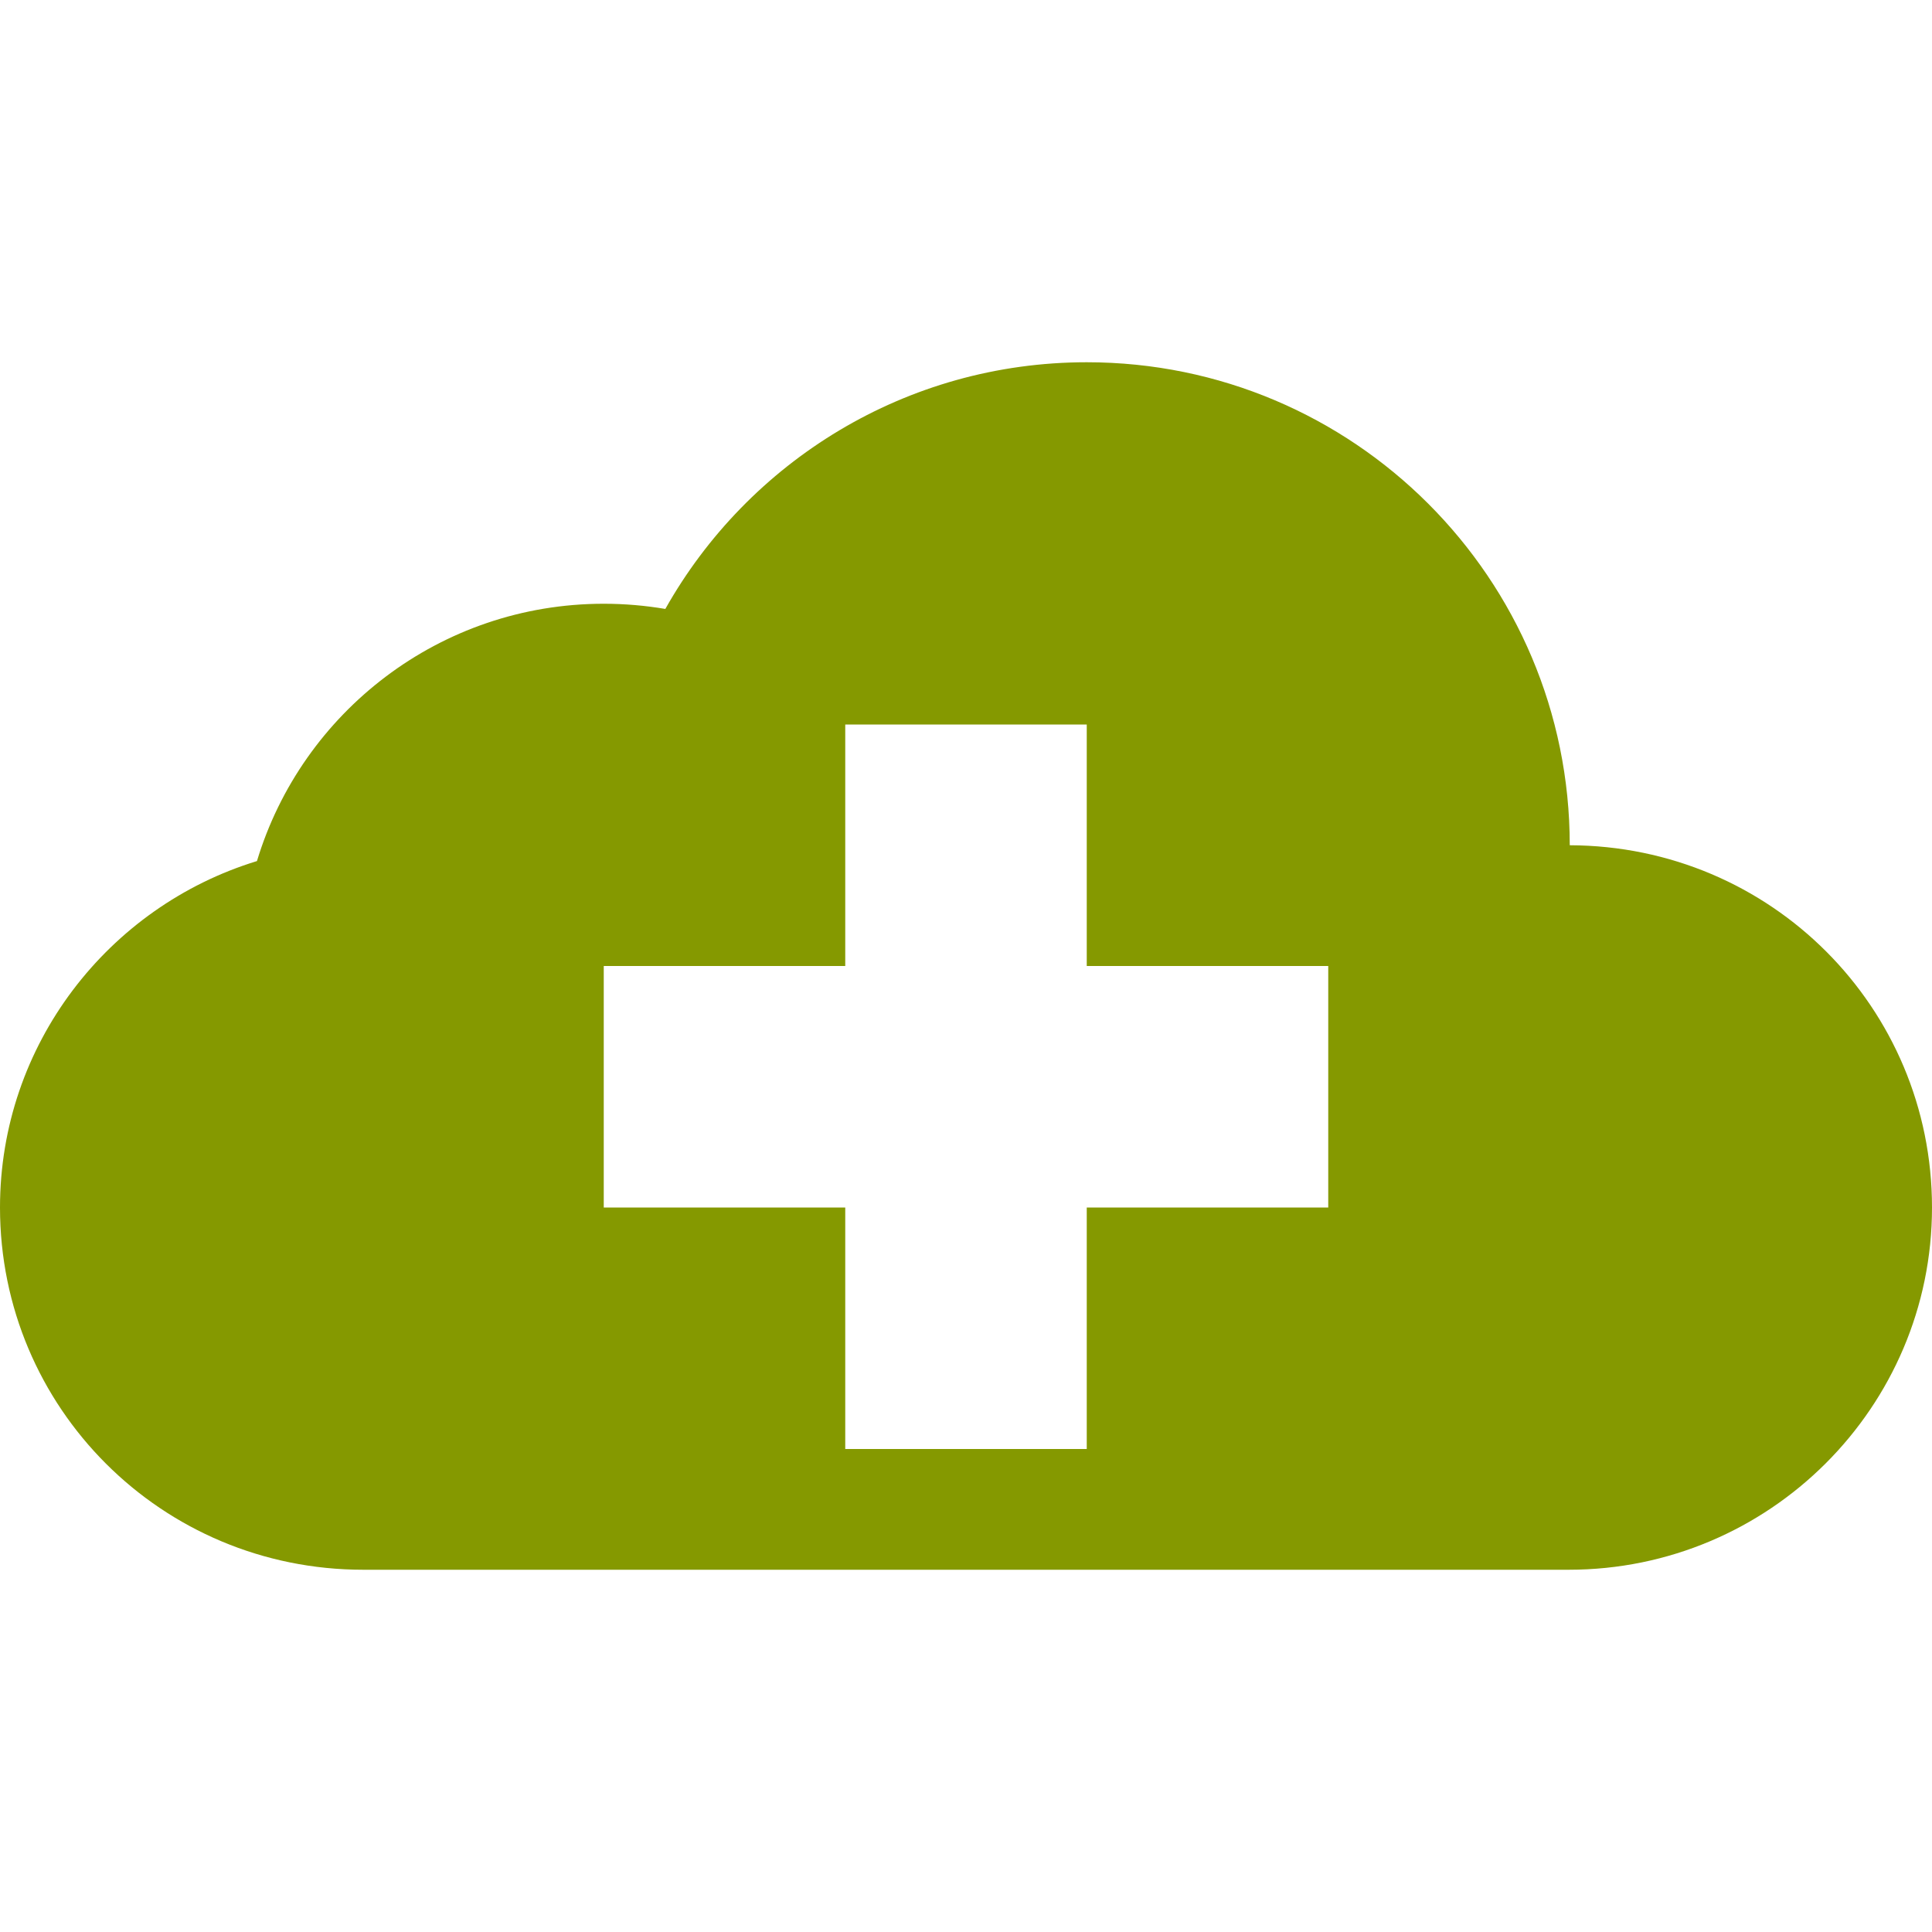 <svg xmlns="http://www.w3.org/2000/svg" xmlns:xlink="http://www.w3.org/1999/xlink" xmlns:sketch="http://www.bohemiancoding.com/sketch/ns" width="64px" height="64px" viewBox="0 0 16 16" version="1.1">
    <title>124 CloudAdd</title>
    <description>Created with Sketch (http://www.bohemiancoding.com/sketch)</description>
    <defs/>
    <g id="Icons with numbers" stroke="none" stroke-width="1" fill="none" fill-rule="evenodd">
        <g id="Group" transform="translate(-720, -288)" fill="#859900">
            <path d="M727,294 L727,296 L725,296 L725,298 L727,298 L727,300 L729,300 L729,298 L731,298 L731,296 L729,296 L729,294 Z M720,298 C720,296.652 720.896,295.508 722.128,295.131 C722.5,293.898 723.645,293 725,293 C725.174,293 725.345,293.015 725.51,293.043 C726.196,291.824 727.502,291 729,291 C731.209,291 733,292.791 733,295 C734.668,295.005 736,296.346 736,298 C736,299.653 734.653,301 732.991,301 L723.009,301 C721.337,301 720,299.657 720,298 Z M720,298" id="Rectangle 169 copy 3"/>
        </g>
    </g>
</svg>